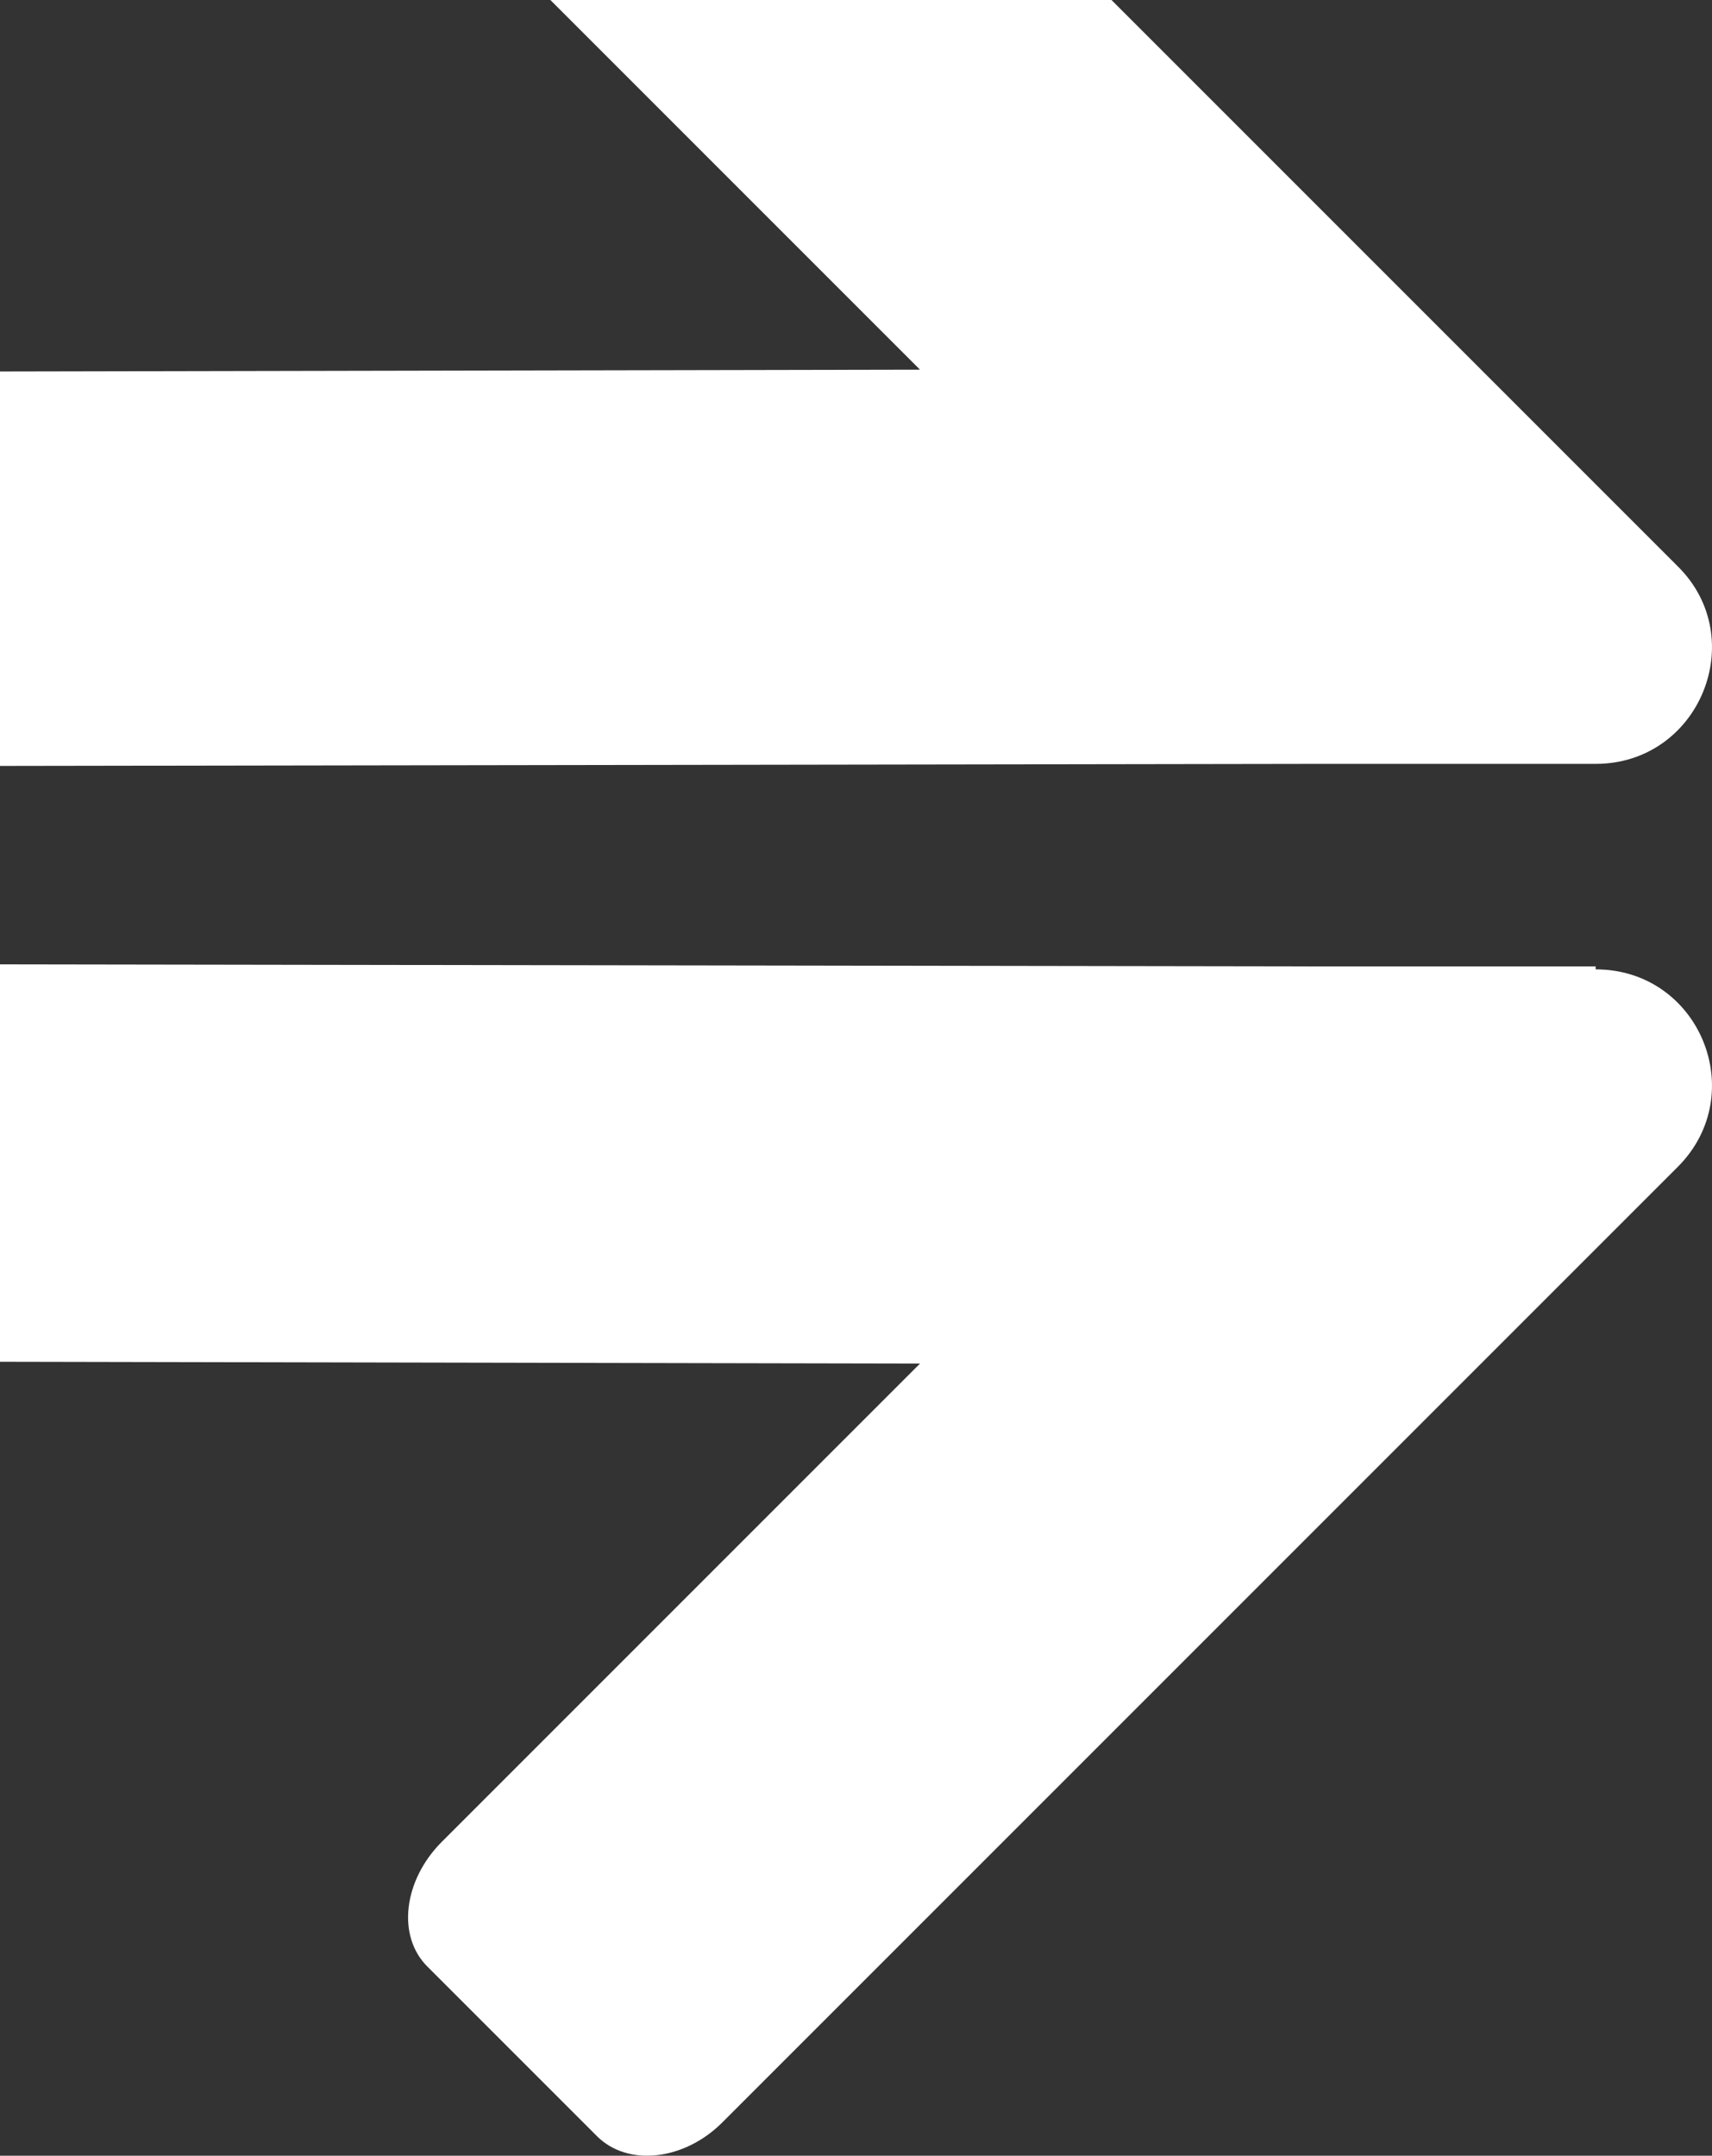 <svg width="166" height="209" viewBox="0 0 166 209" fill="none" xmlns="http://www.w3.org/2000/svg">
<rect x="0" y="0" width="166" height="209" fill="#333333" stroke="none"/>
<g clip-path="url(#clip0_186_100249)">
<path d="M154.722 93.694H127.615L-56.581 93.407C-60.796 93.407 -64.244 96.855 -64.244 101.07V124.25C-64.244 128.465 -60.796 131.913 -56.581 131.913L89.205 132.2L42.844 178.561C39.109 182.296 38.438 187.756 41.504 190.725L57.883 207.105C60.852 210.074 66.312 209.5 70.048 205.764L162.673 113.139C169.761 106.051 164.78 93.982 154.722 93.982V93.694Z" fill="white"/>
<path d="M-56.581 74.346L127.615 74.058H154.722C164.78 74.058 169.761 61.894 162.673 54.901L70.048 -37.724C66.312 -41.459 60.852 -42.13 57.883 -39.065L41.504 -22.685C38.534 -19.716 39.109 -14.256 42.844 -10.521L89.205 35.84L-56.581 36.127C-60.796 36.127 -64.244 39.575 -64.244 43.79V66.97C-64.244 71.185 -60.796 74.633 -56.581 74.633V74.346Z" fill="white"/>
</g>
<defs>
<clipPath id="clip0_186_100249">
<rect width="230.243" height="250" fill="white" transform="translate(-64.244 -41)"/>
</clipPath>
</defs>
</svg>
